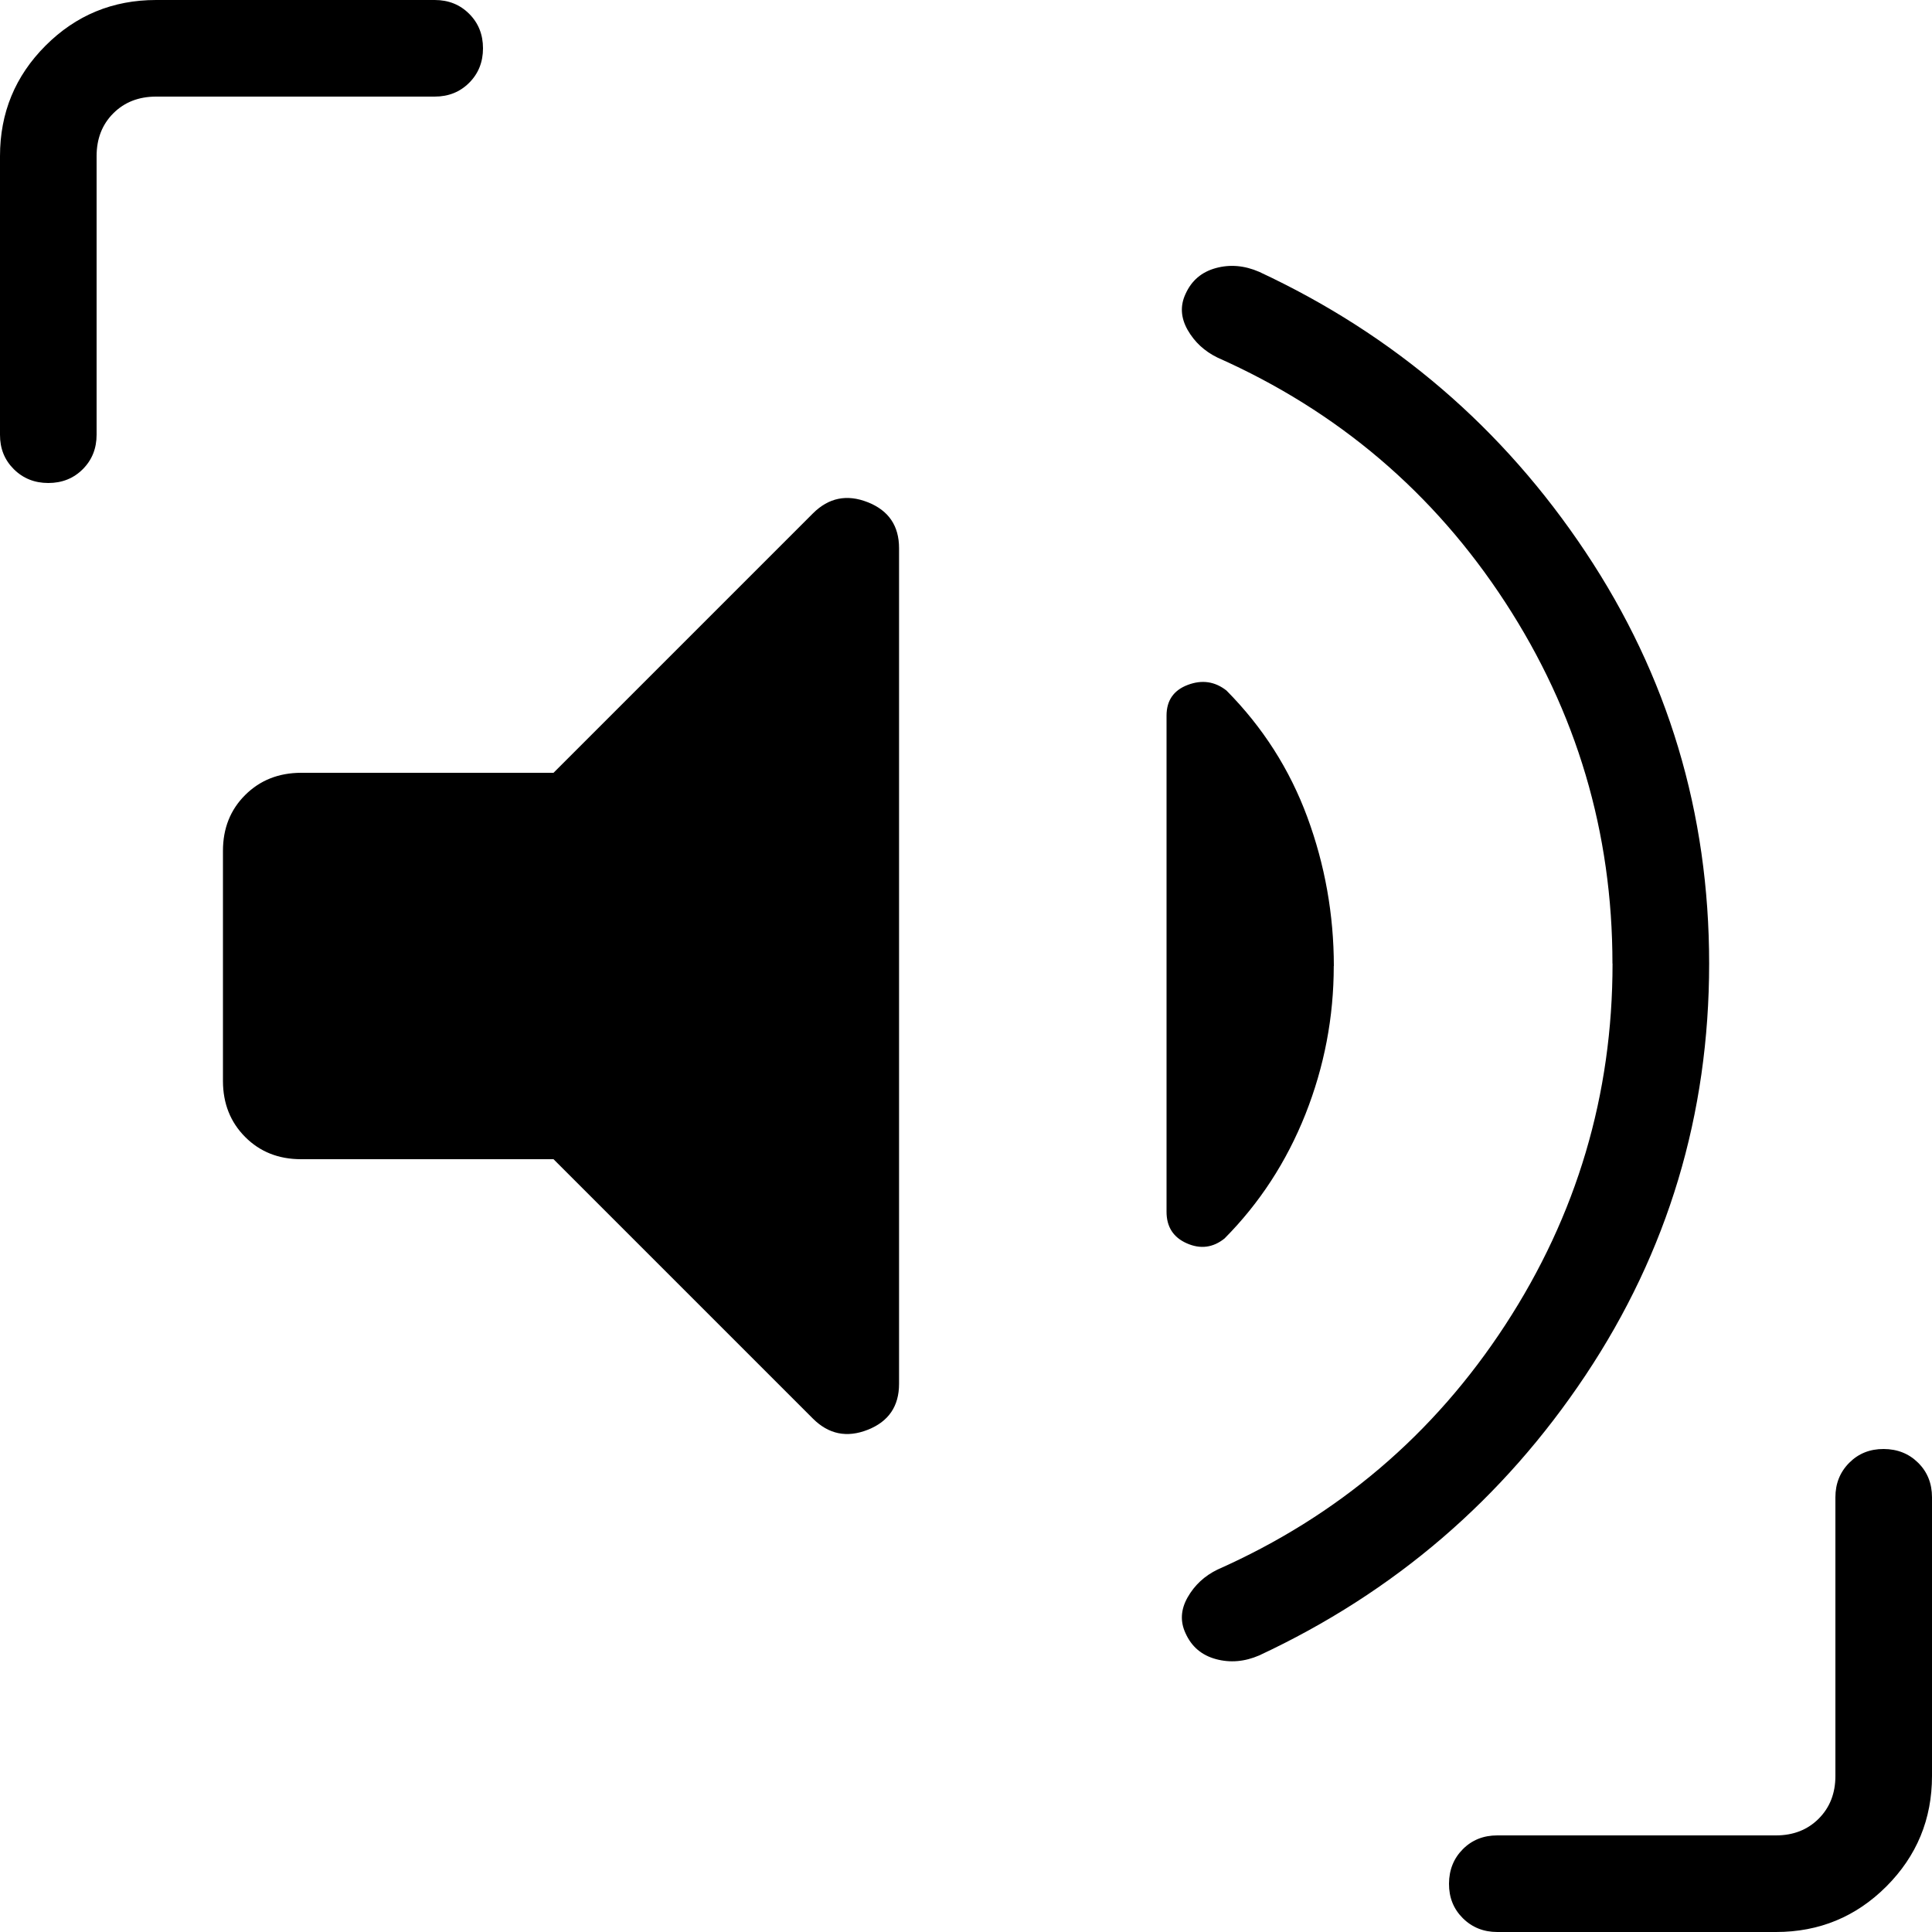 <svg xmlns="http://www.w3.org/2000/svg" viewBox="2 2 20 20"> 	<path fill="currentColor" d="M18.692 11.975q0-2.036-1.11-3.74q-1.109-1.702-2.978-2.533q-.202-.098-.31-.287q-.107-.19-.021-.373q.093-.207.314-.267q.22-.06.448.039q2.098.978 3.378 2.9q1.28 1.92 1.28 4.261t-1.28 4.262t-3.378 2.9q-.227.098-.448.038t-.314-.267q-.086-.183.021-.372q.108-.19.31-.288q1.869-.83 2.979-2.533t1.11-3.74M7.73 14H5.116q-.349 0-.578-.23t-.23-.578v-2.384q0-.349.23-.578t.578-.23H7.73l2.685-2.685q.244-.244.568-.116t.324.476v8.65q0 .348-.324.476t-.568-.116zm8.077-2q0 .794-.293 1.534q-.294.739-.838 1.287q-.179.143-.39.05t-.21-.329V9.408q0-.235.22-.318t.4.058q.563.568.837 1.31T15.808 12M2.5 7q-.213 0-.357-.143T2 6.5V3.616q0-.672.472-1.144T3.616 2H6.5q.214 0 .357.143T7 2.5t-.143.357T6.5 3H3.616q-.27 0-.443.173T3 3.616V6.5q0 .214-.143.357T2.5 7m15 15q-.213 0-.357-.143T17 21.5t.143-.357T17.5 21h2.885q.269 0 .442-.173t.173-.442V17.5q0-.213.143-.357T21.5 17t.357.143t.143.357v2.885q0 .67-.472 1.143q-.472.472-1.143.472z"/> </svg>